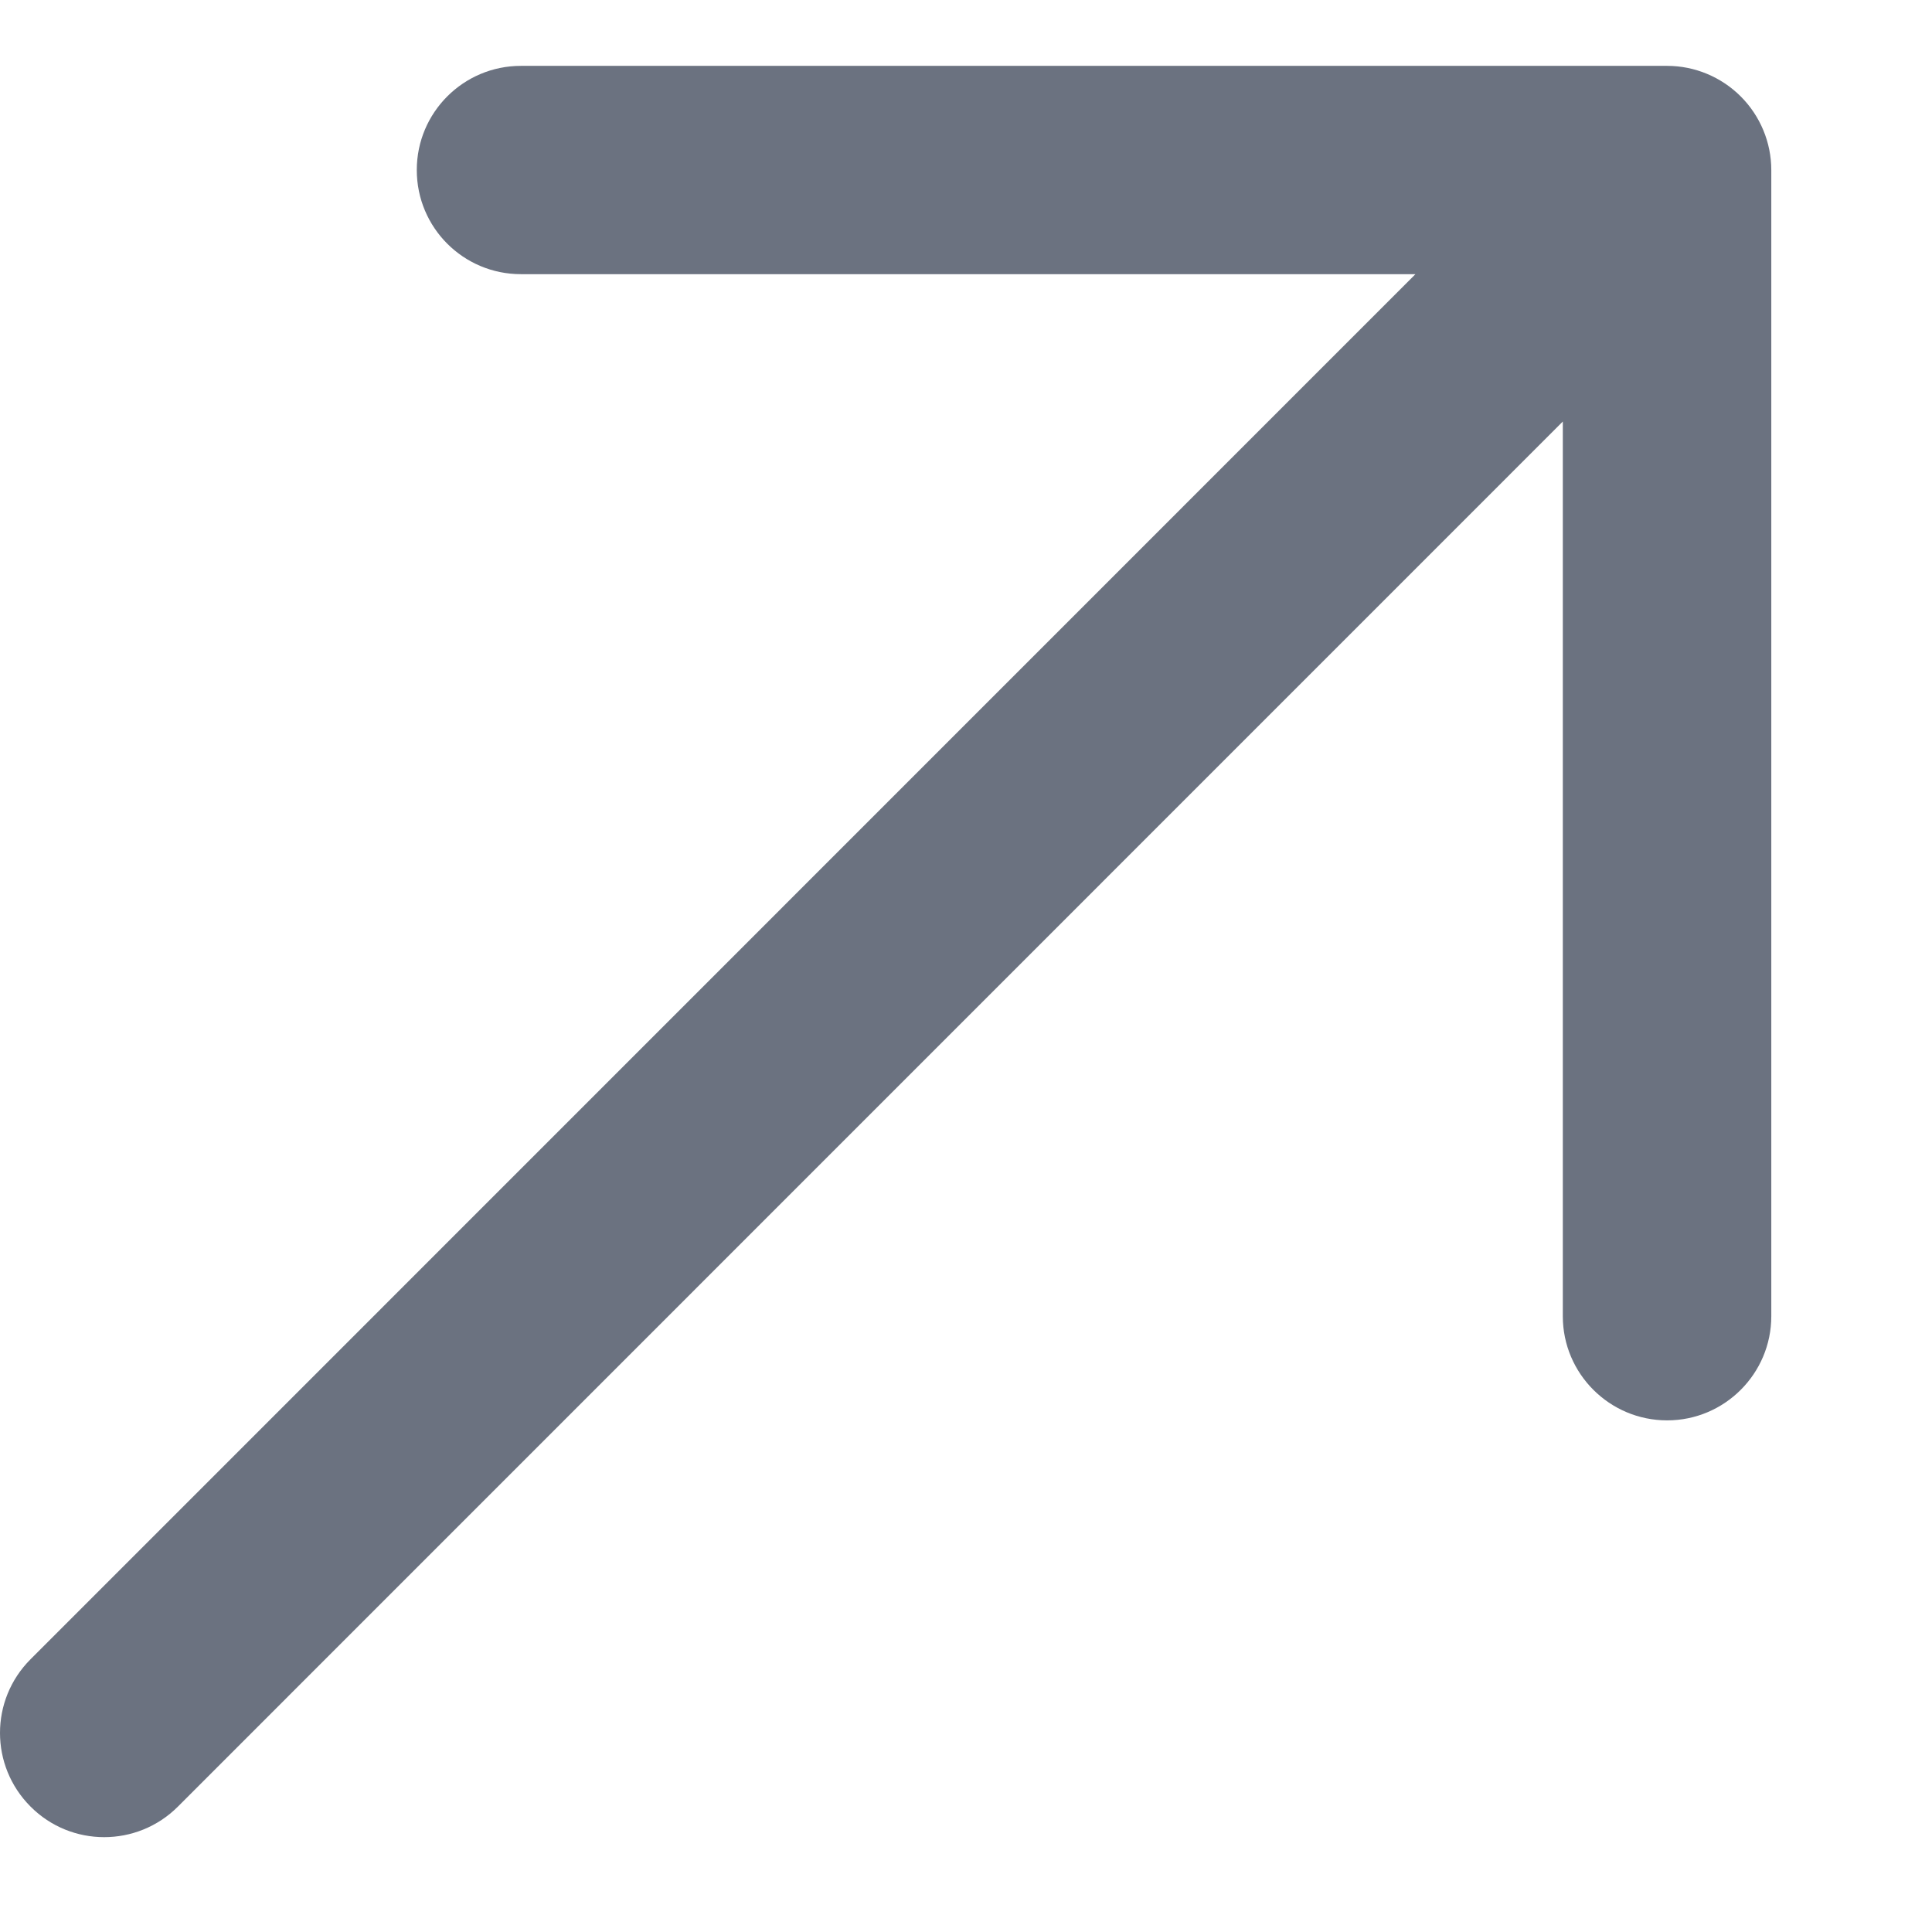 <svg width="11" height="11" viewBox="0 0 11 11" fill="none" xmlns="http://www.w3.org/2000/svg">
<path fill-rule="evenodd" clip-rule="evenodd" d="M0.174 10.286C-0.058 10.054 -0.058 9.679 0.174 9.447L8.059 1.561H2.966C2.638 1.561 2.373 1.296 2.373 0.968C2.373 0.641 2.638 0.375 2.966 0.375H9.492C9.649 0.375 9.8 0.438 9.911 0.549C10.022 0.66 10.085 0.811 10.085 0.968V7.494C10.085 7.821 9.819 8.087 9.492 8.087C9.164 8.087 8.898 7.821 8.898 7.494V2.4L1.013 10.286C0.781 10.518 0.405 10.518 0.174 10.286Z" fill="#6B7280"/>
</svg>
